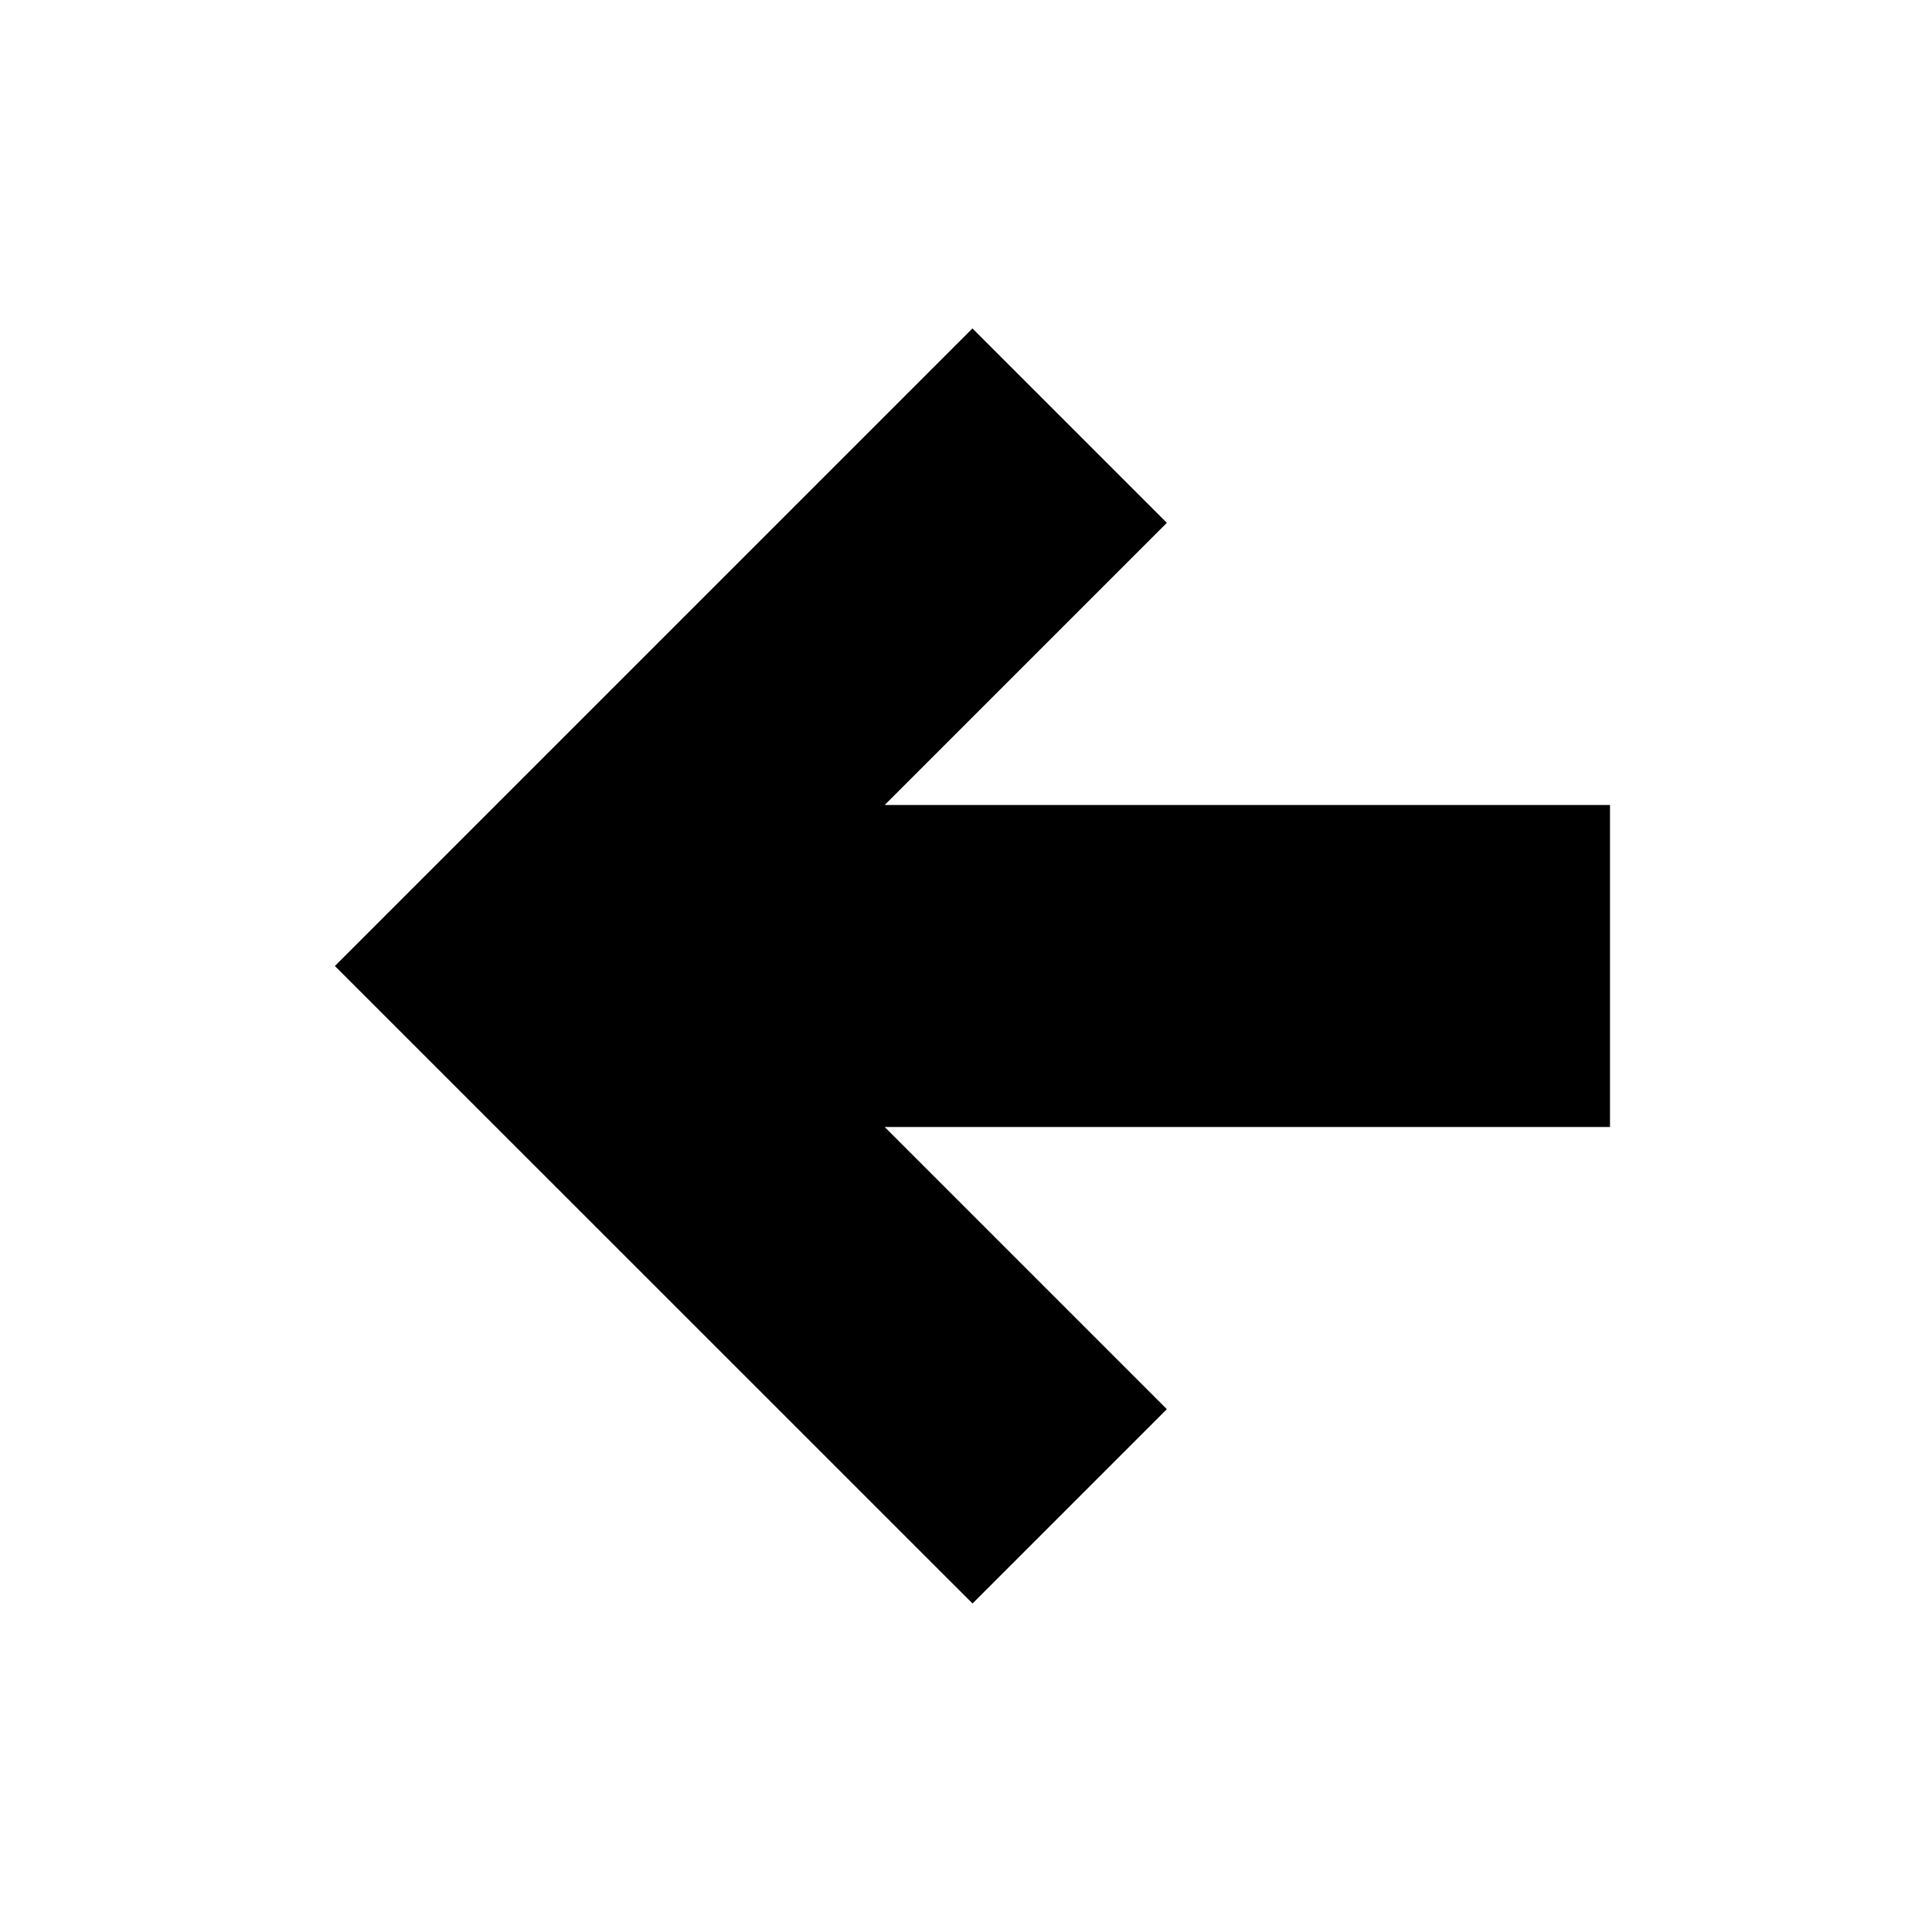 <svg xmlns="http://www.w3.org/2000/svg" version="1.1" baseProfile="full" width="24" height="24" viewBox="0 0 24.00 24.00" xml:space="preserve"><path fill="#000" fill-opacity="1" stroke-width=".2" stroke-linejoin="round" d="M20 10v4h-9.01l3.505 3.505-2.414 2.414L4.16 12l7.92-7.92 2.415 2.415L10.99 10H20z"/></svg>